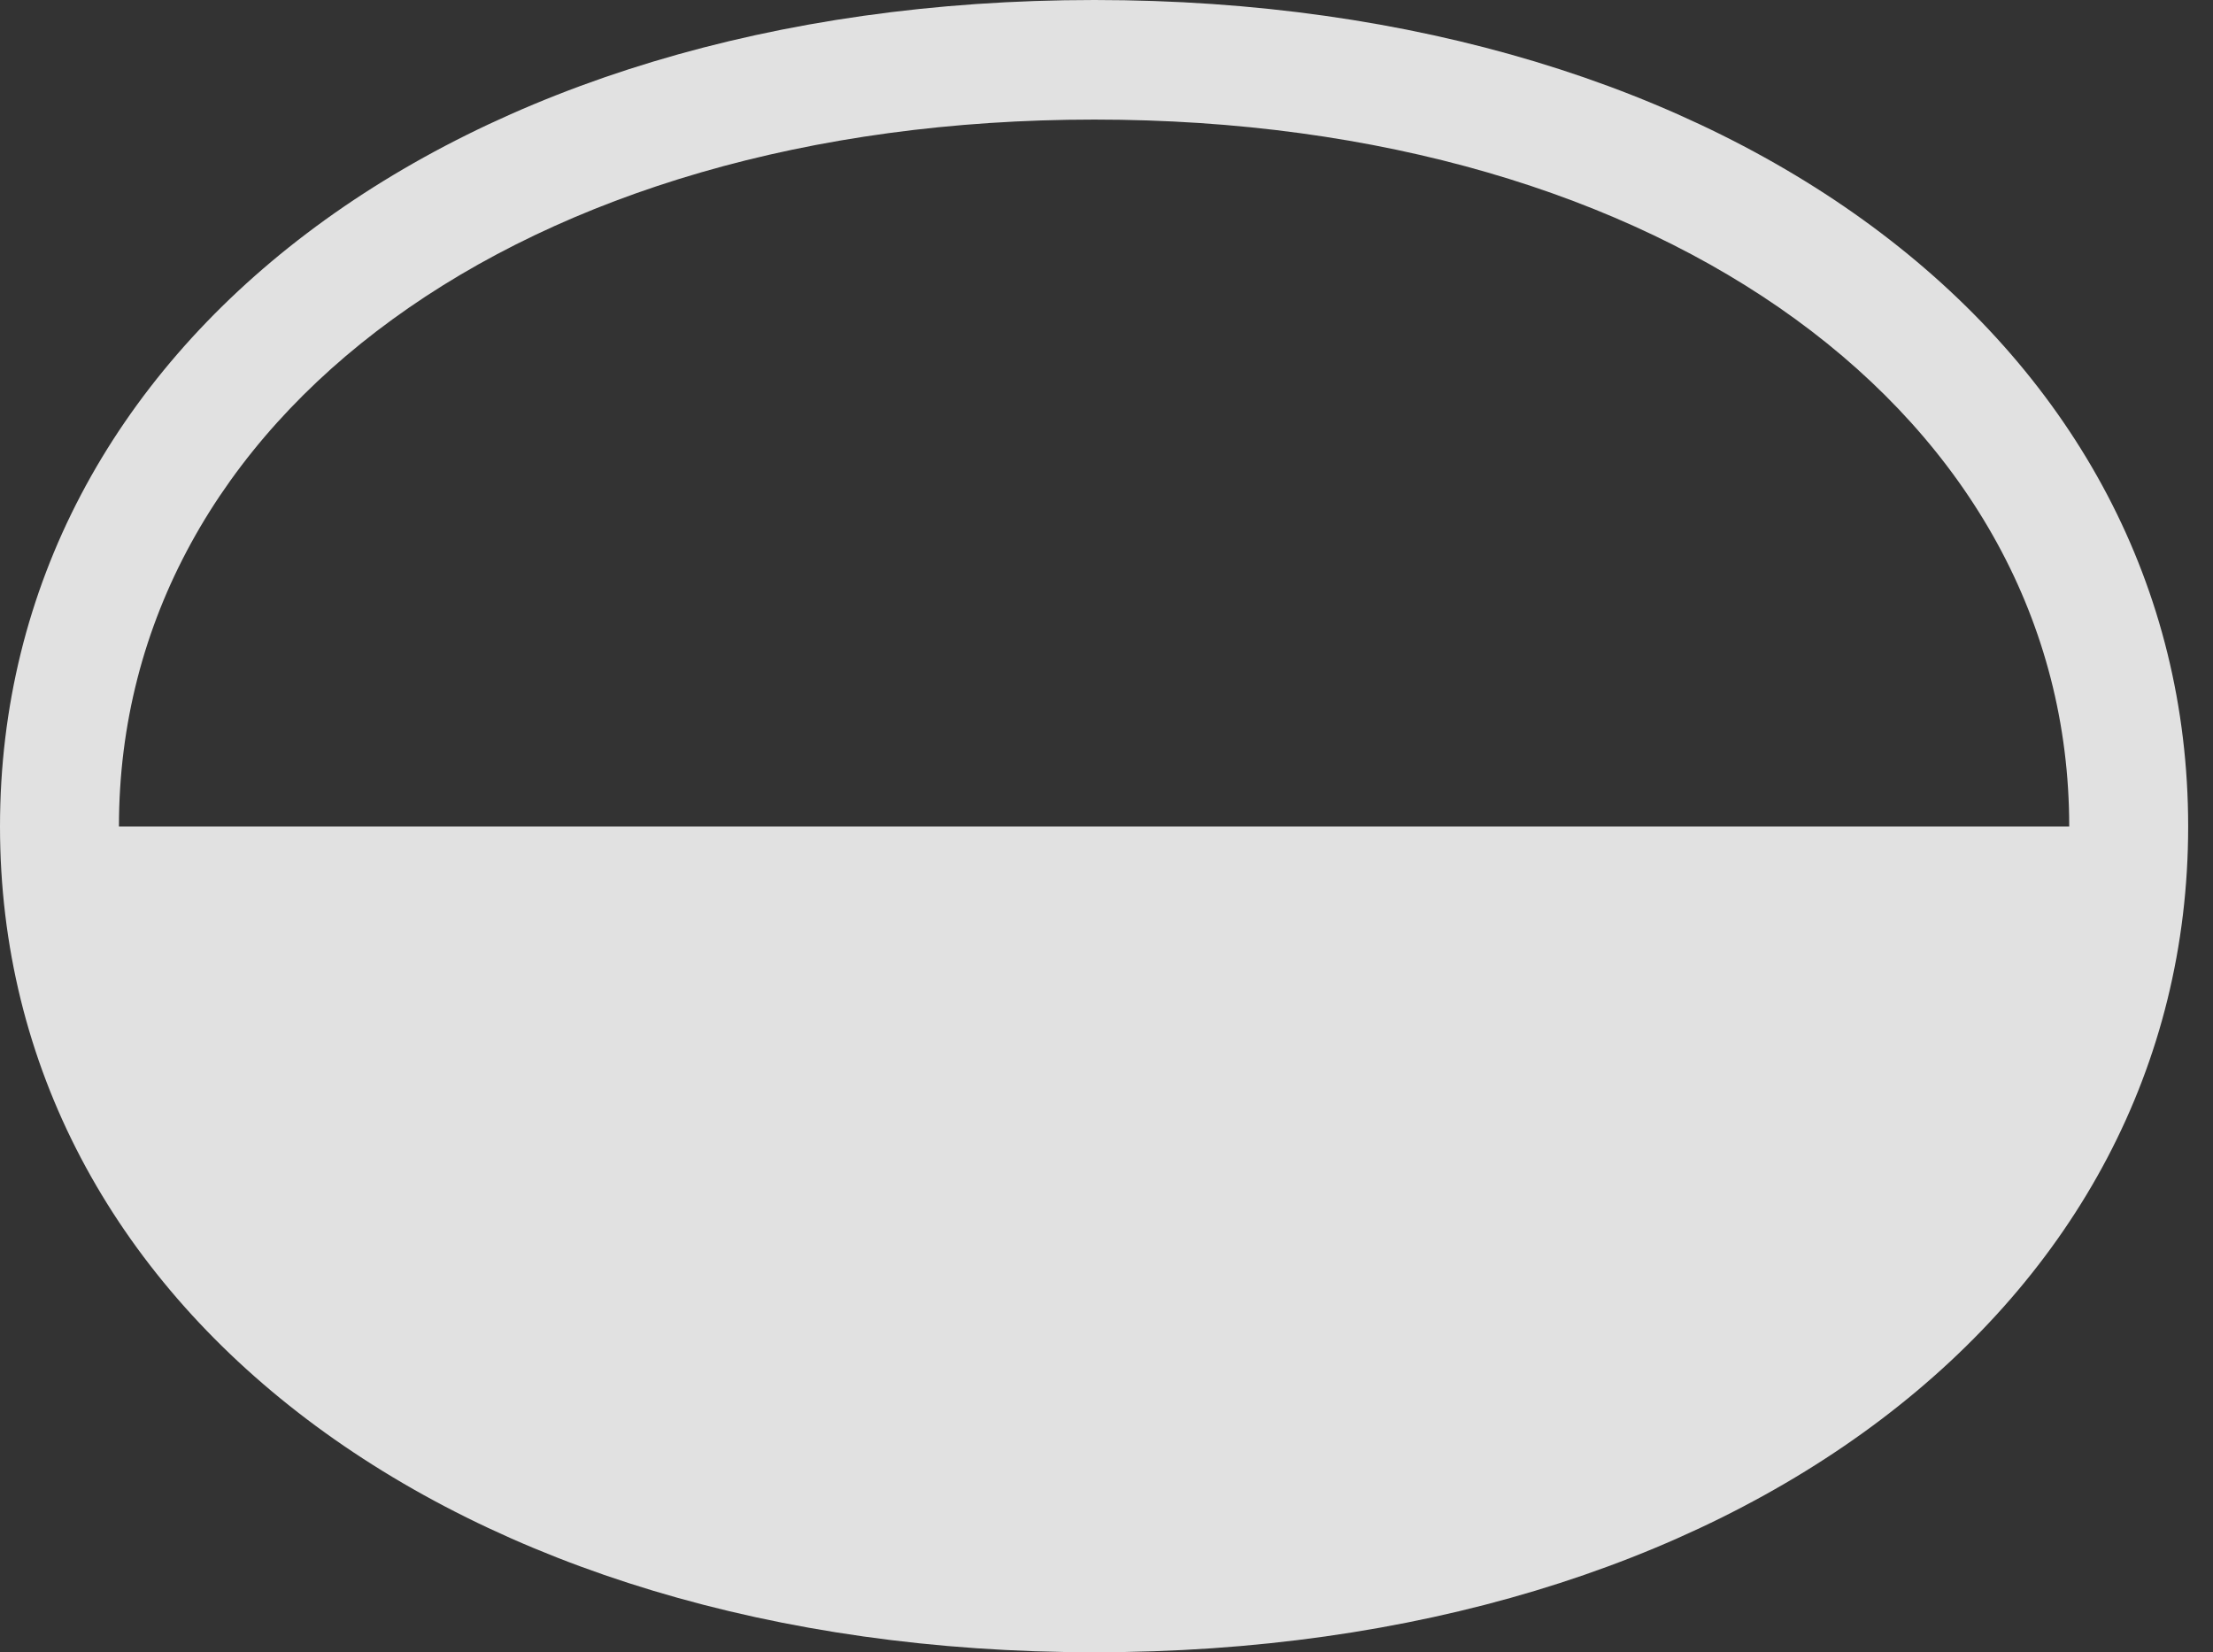 <?xml version="1.0" encoding="UTF-8"?>
<!--Generator: Apple Native CoreSVG 232.5-->
<!DOCTYPE svg
PUBLIC "-//W3C//DTD SVG 1.1//EN"
       "http://www.w3.org/Graphics/SVG/1.1/DTD/svg11.dtd">
<svg version="1.1" xmlns="http://www.w3.org/2000/svg" xmlns:xlink="http://www.w3.org/1999/xlink" width="32.168" height="24.014">
 <rect width="100%" height="100%" fill="#333333" stroke="none"/>
 <g>
  <rect height="24.014" opacity="0" width="32.168" x="0" y="0"/>
  <path d="M0 12.012C0 18.984 6.592 24.014 15.908 24.014C25.215 24.014 31.807 18.984 31.807 12.012C31.807 5.039 25.215 0 15.908 0C6.592 0 0 5.039 0 12.012ZM1.729 12.012C1.729 6.055 7.607 1.738 15.908 1.738C24.199 1.738 30.078 6.055 30.078 12.012Z" fill="#ffffff" fill-opacity="0.85"/>
 </g>
</svg>
